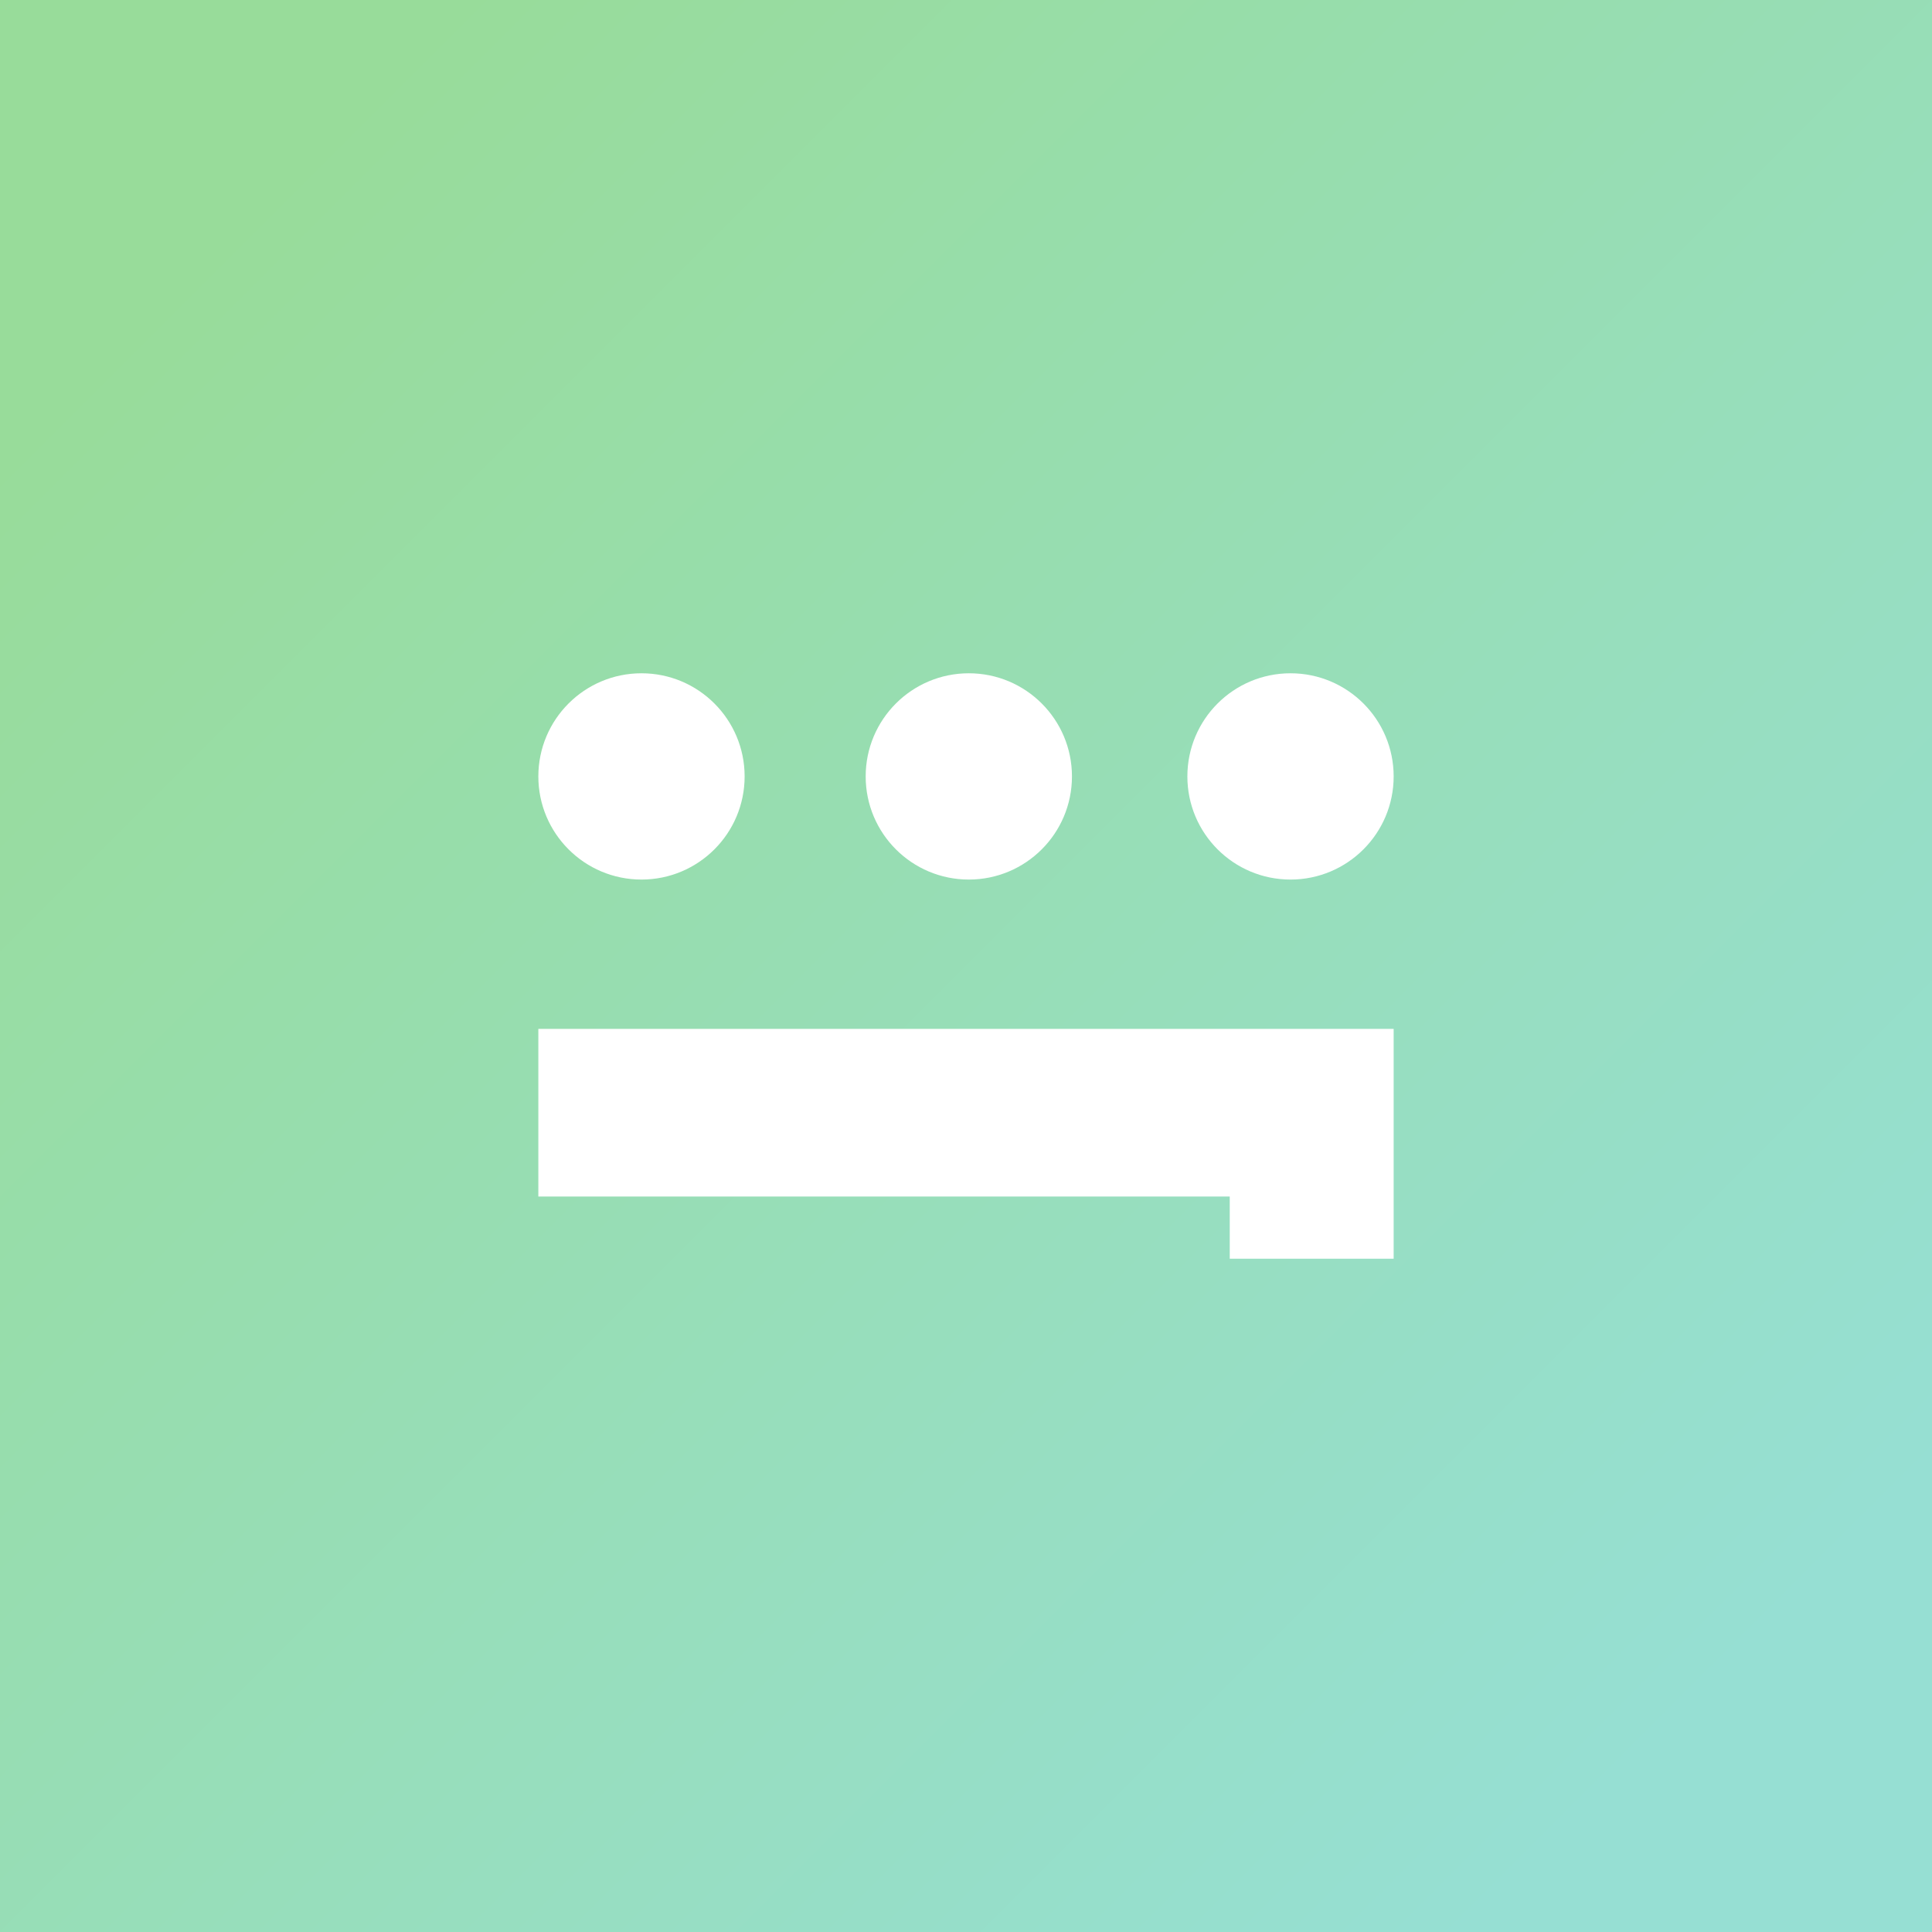 <?xml version="1.0" encoding="UTF-8"?>
<svg id="Layer_1" data-name="Layer 1" xmlns="http://www.w3.org/2000/svg" xmlns:xlink="http://www.w3.org/1999/xlink"
  viewBox="0 0 192 192">
  <rect x="0" y="0" width="192" height="192" fill="#333333" stroke="none"/>
  <defs>
    <style>
      .cls-1 {
        fill: #fff;
      }

      .cls-2 {
        fill: url(#linear-gradient);
      }
    </style>
    <linearGradient id="linear-gradient" x1="169.07" y1="169.07" x2="22.93" y2="22.93" gradientUnits="userSpaceOnUse">
      <stop offset="0" stop-color="#96dfd3" />
      <stop offset="1" stop-color="#98dc9a" />
    </linearGradient>
  </defs>
  <rect class="cls-2" width="100%" height="100%" />
  <polygon class="cls-1"
    points="138.5 102.25 53.5 102.25 53.5 118.91 122.21 118.91 122.21 125.09 138.5 125.09 138.5 102.25" />
  <circle class="cls-1" cx="96.28" cy="77.16" r="10.25" />
  <circle class="cls-1" cx="128.25" cy="77.16" r="10.25" />
  <circle class="cls-1" cx="63.75" cy="77.16" r="10.25" />
</svg>
